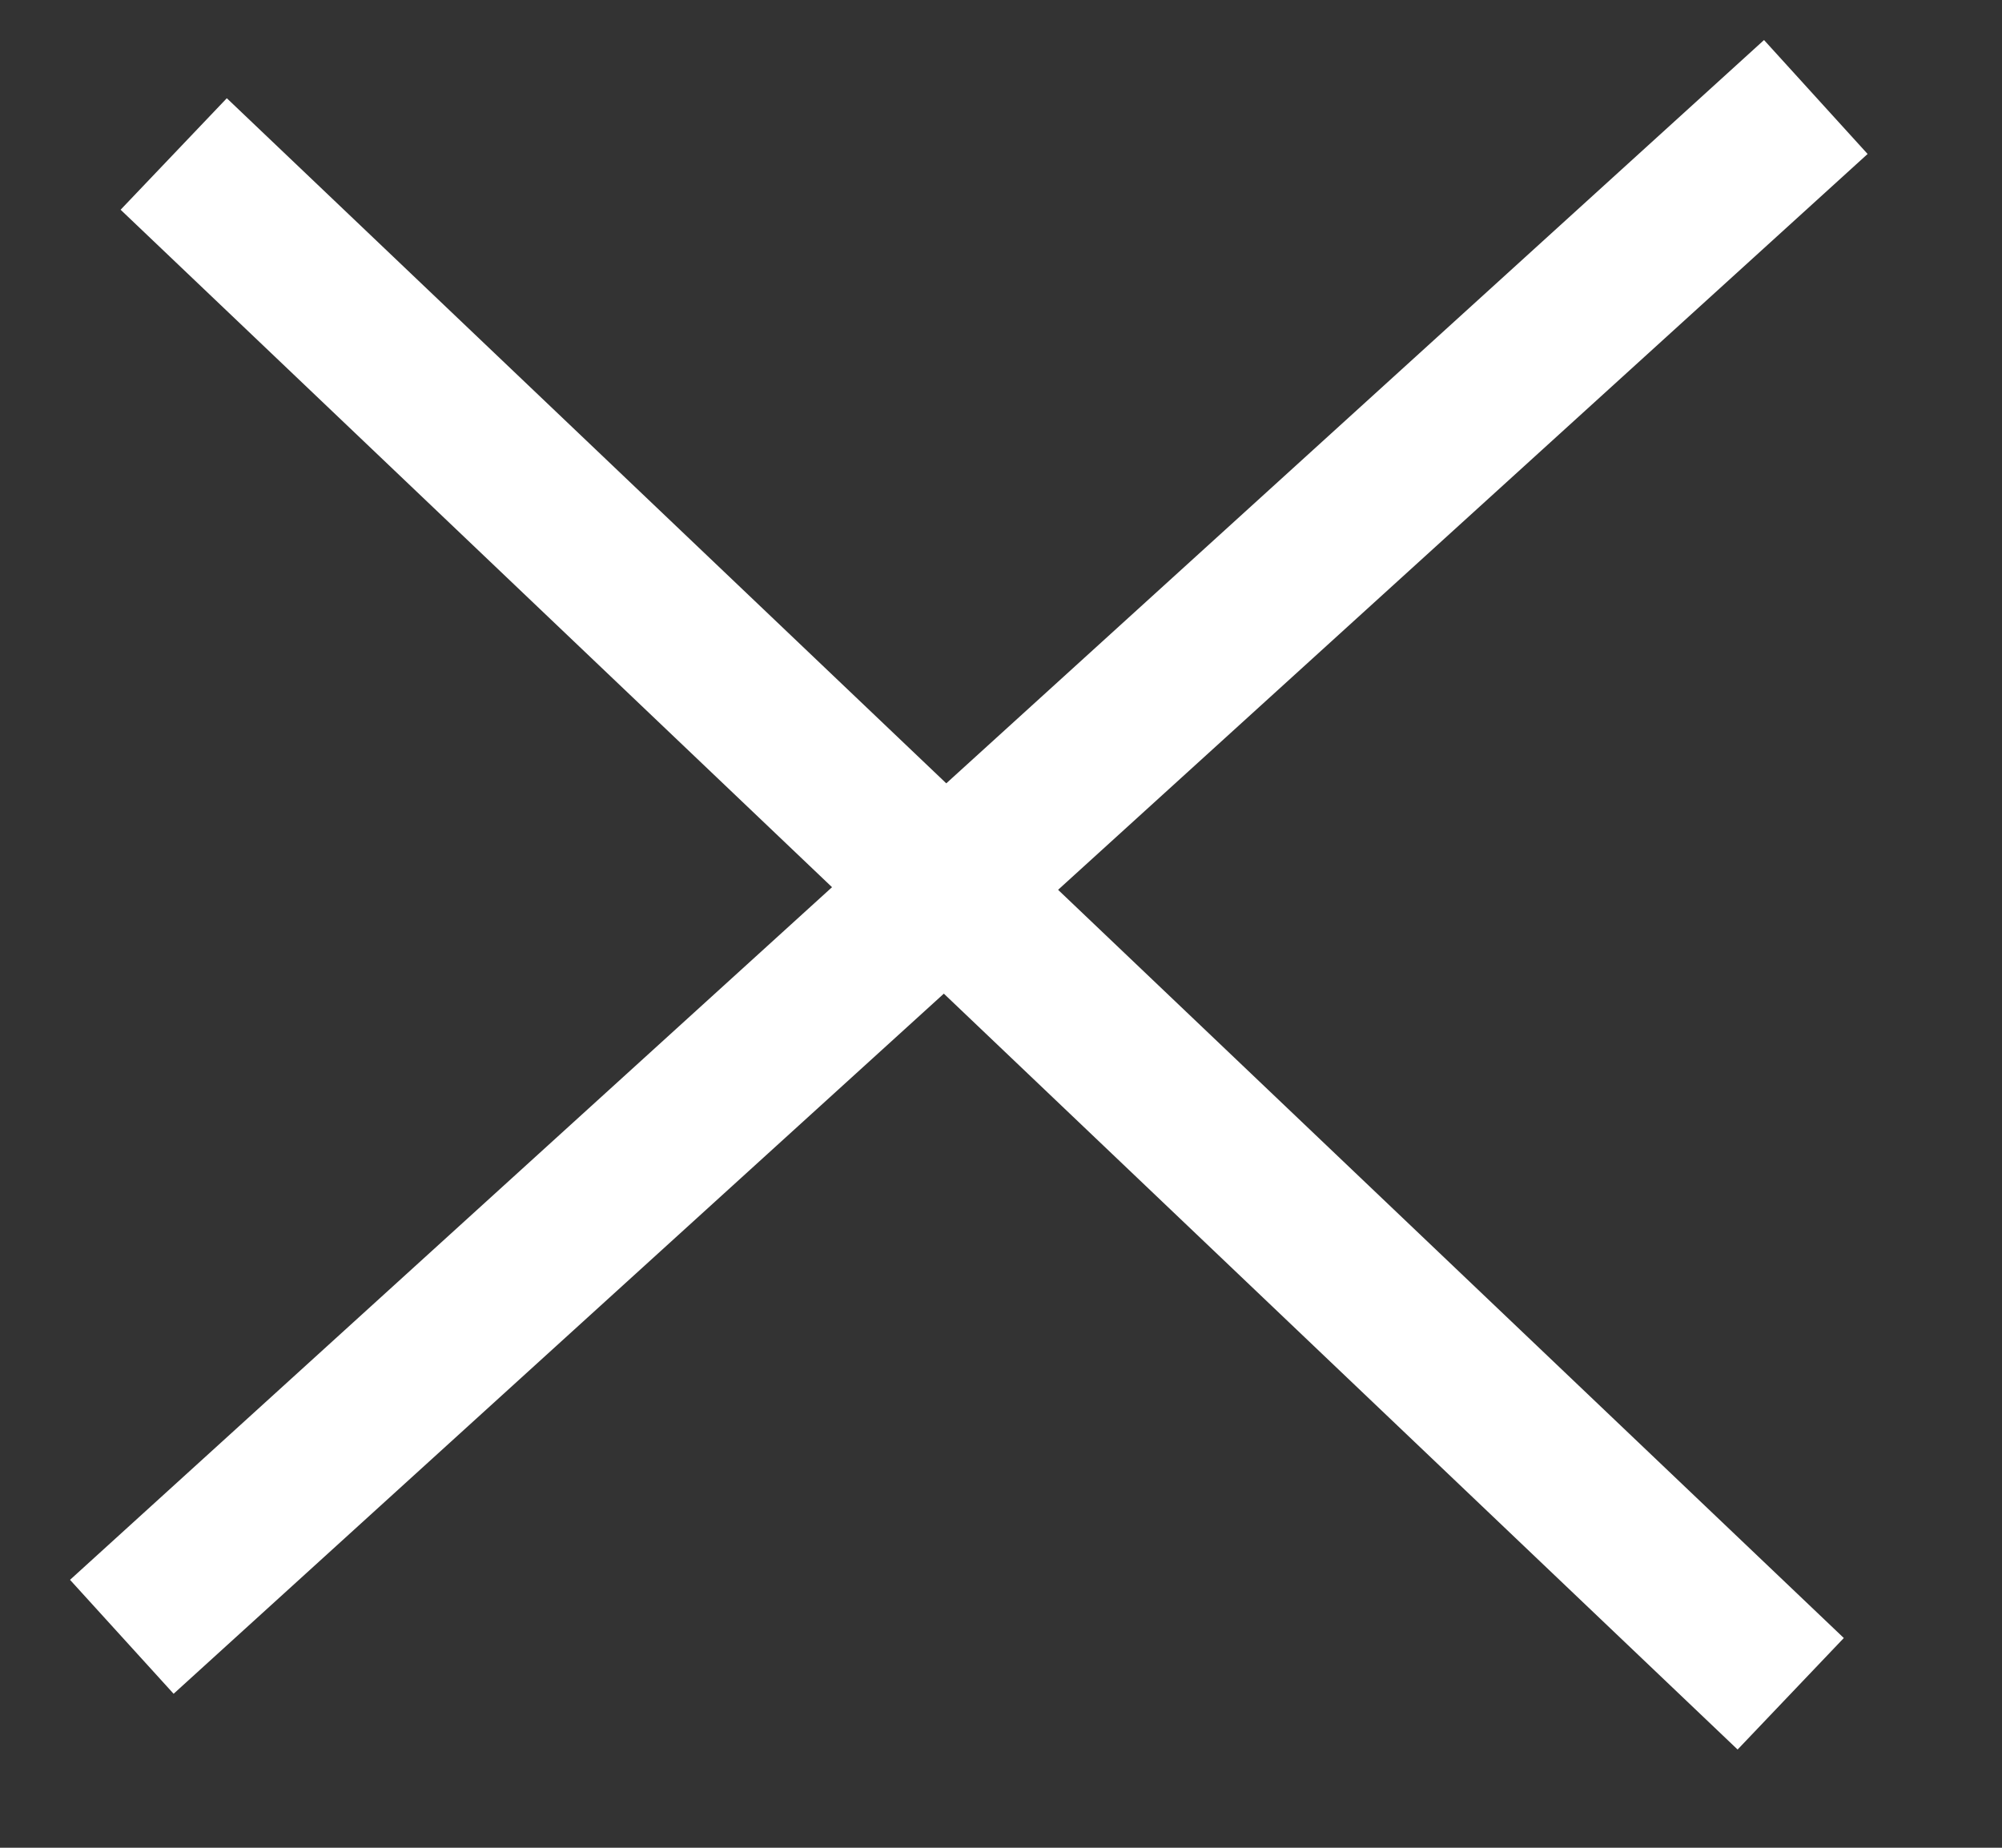 <svg width="13" height="12" viewBox="0 0 13 12" fill="none" xmlns="http://www.w3.org/2000/svg">
<rect x="0" y="0" width="13" height="12" fill="#333333" stroke="none"/>
<path d="M1.128 1L11.628 11" stroke="white"/>
<line x1="0.791" y1="10.63" x2="11.791" y2="0.63" stroke="white"/>
</svg>
